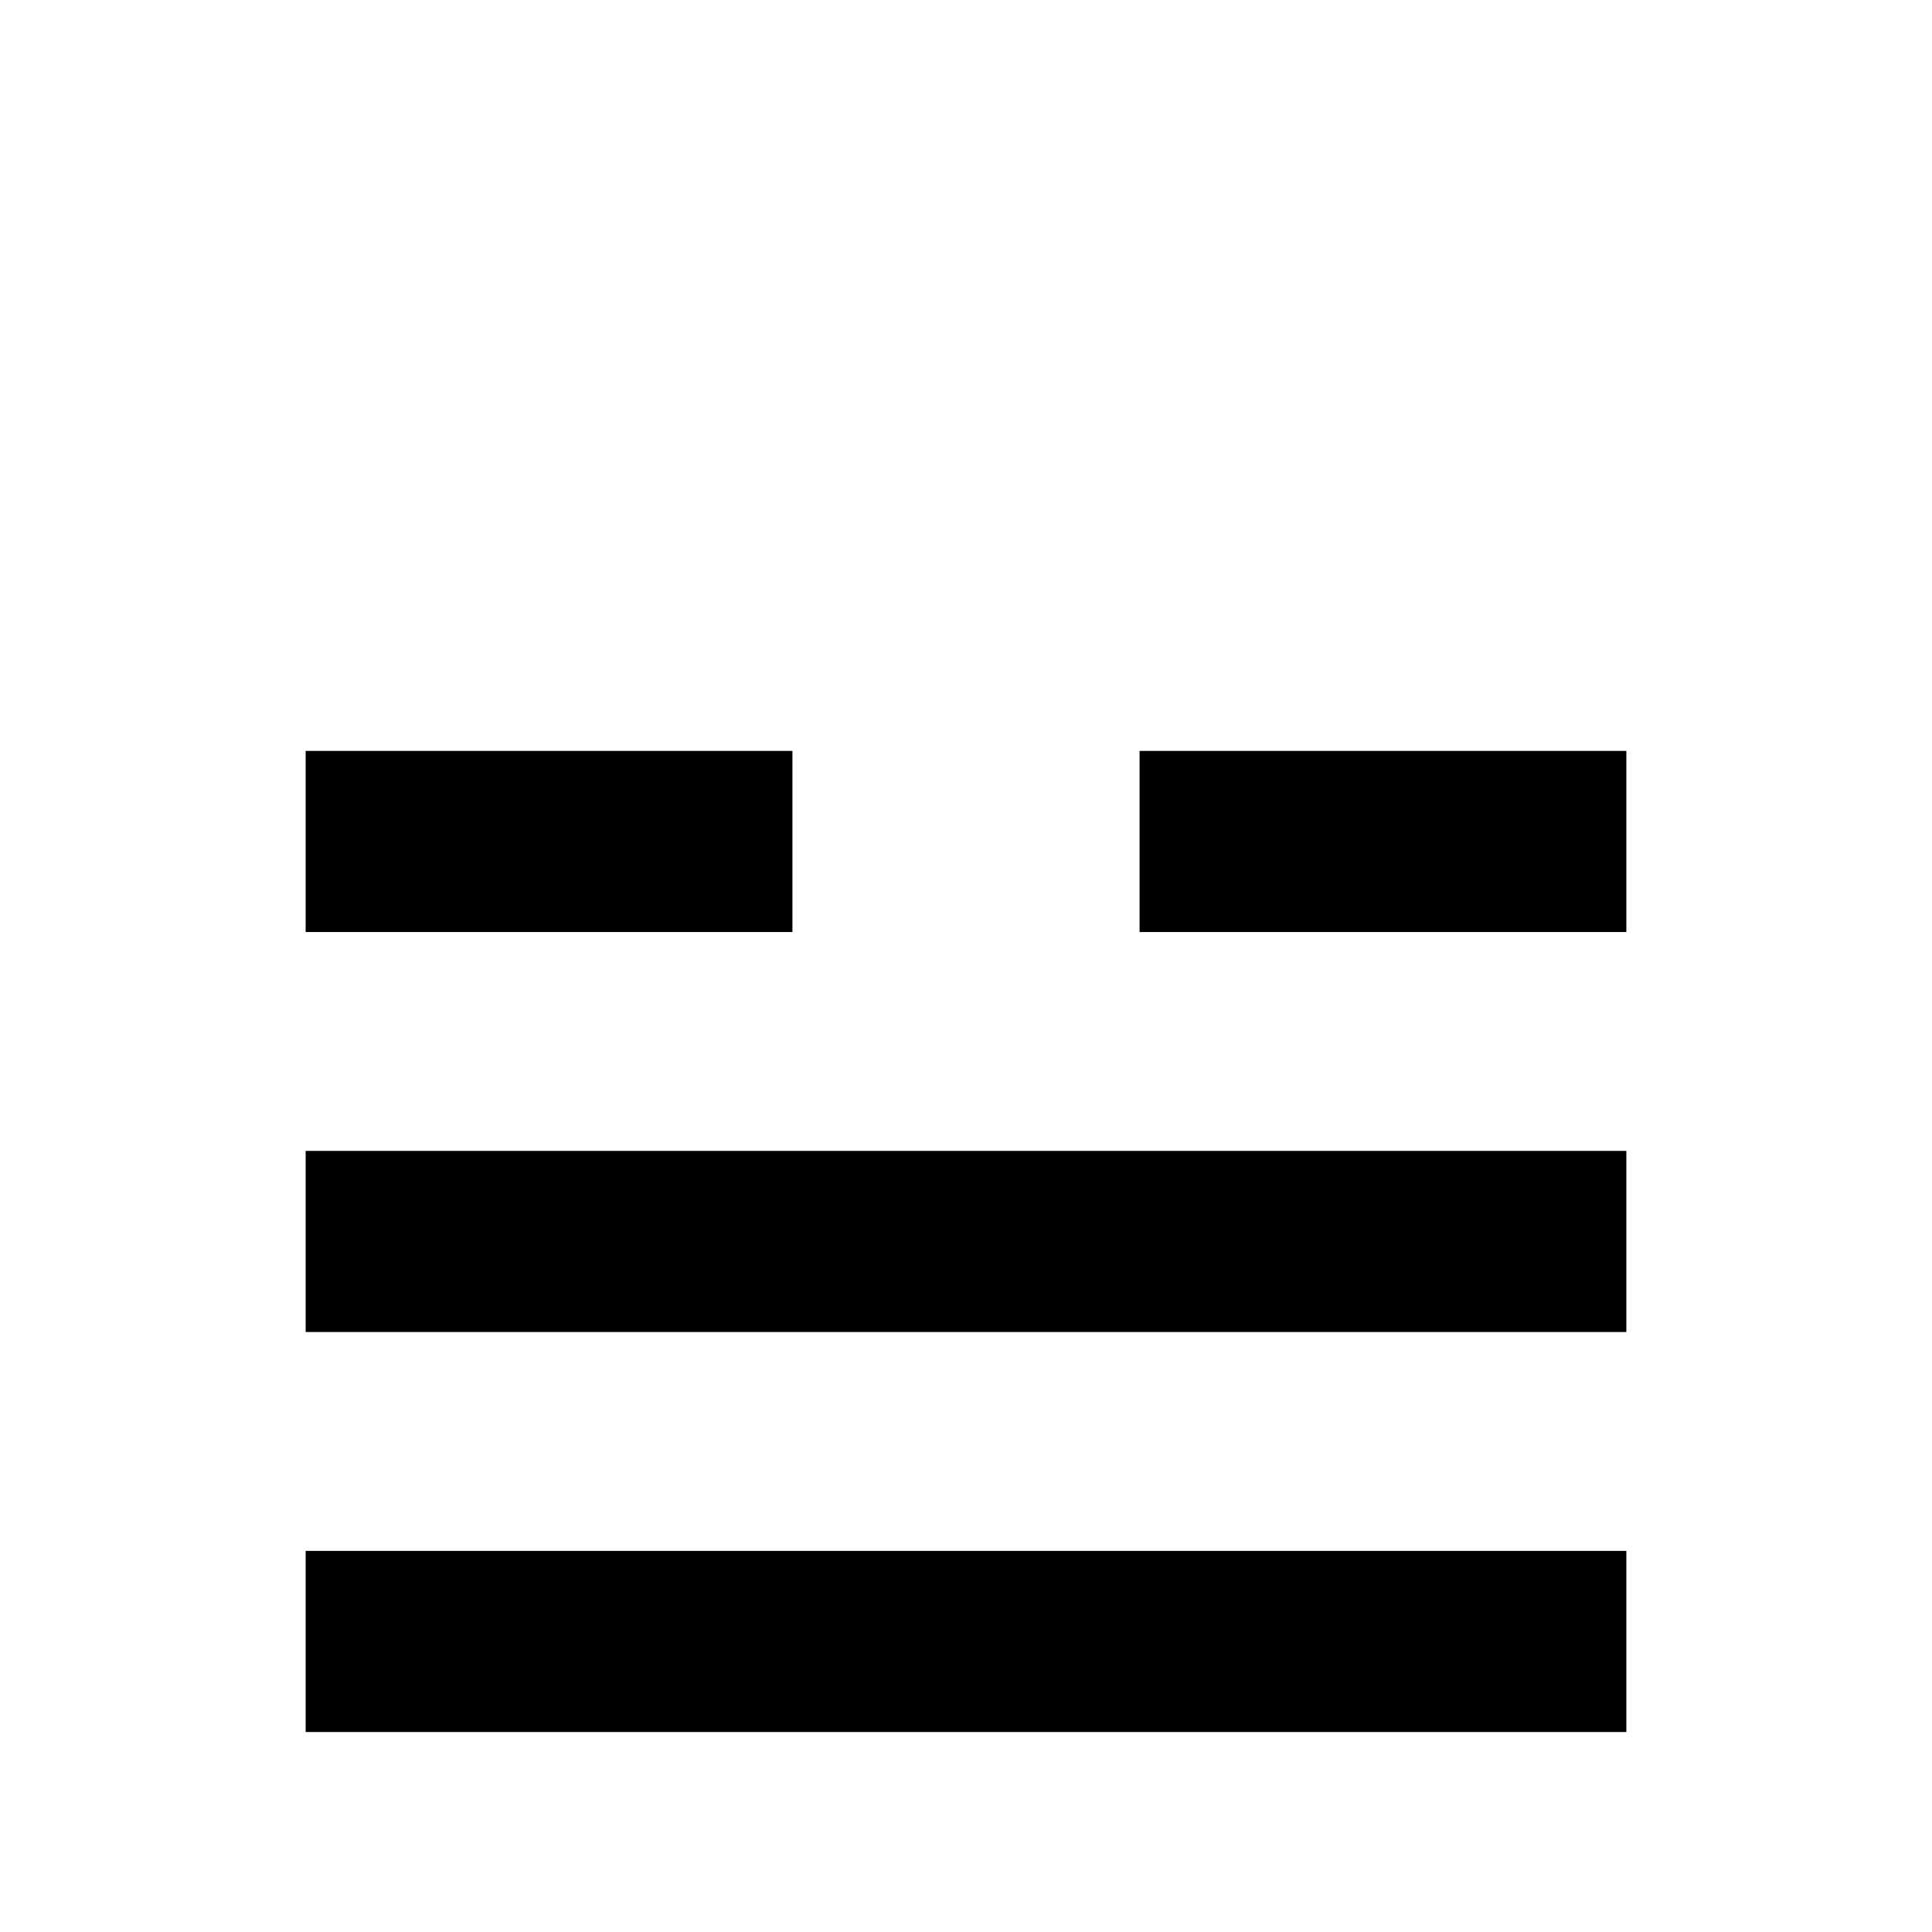 <?xml version="1.0" standalone="no"?>
<!DOCTYPE svg PUBLIC "-//W3C//DTD SVG 1.1//EN" "http://www.w3.org/Graphics/SVG/1.1/DTD/svg11.dtd" >
<svg viewBox="0 -442 2048 2048">
  <g transform="matrix(1 0 0 -1 0 1606)">
   <path fill="currentColor"
d="M1724 1060h-516v192h516v-192zM1724 636h-1400v192h1400v-192zM840 1060h-516v192h516v-192zM1724 212h-1400v192h1400v-192z" />
  </g>

</svg>
